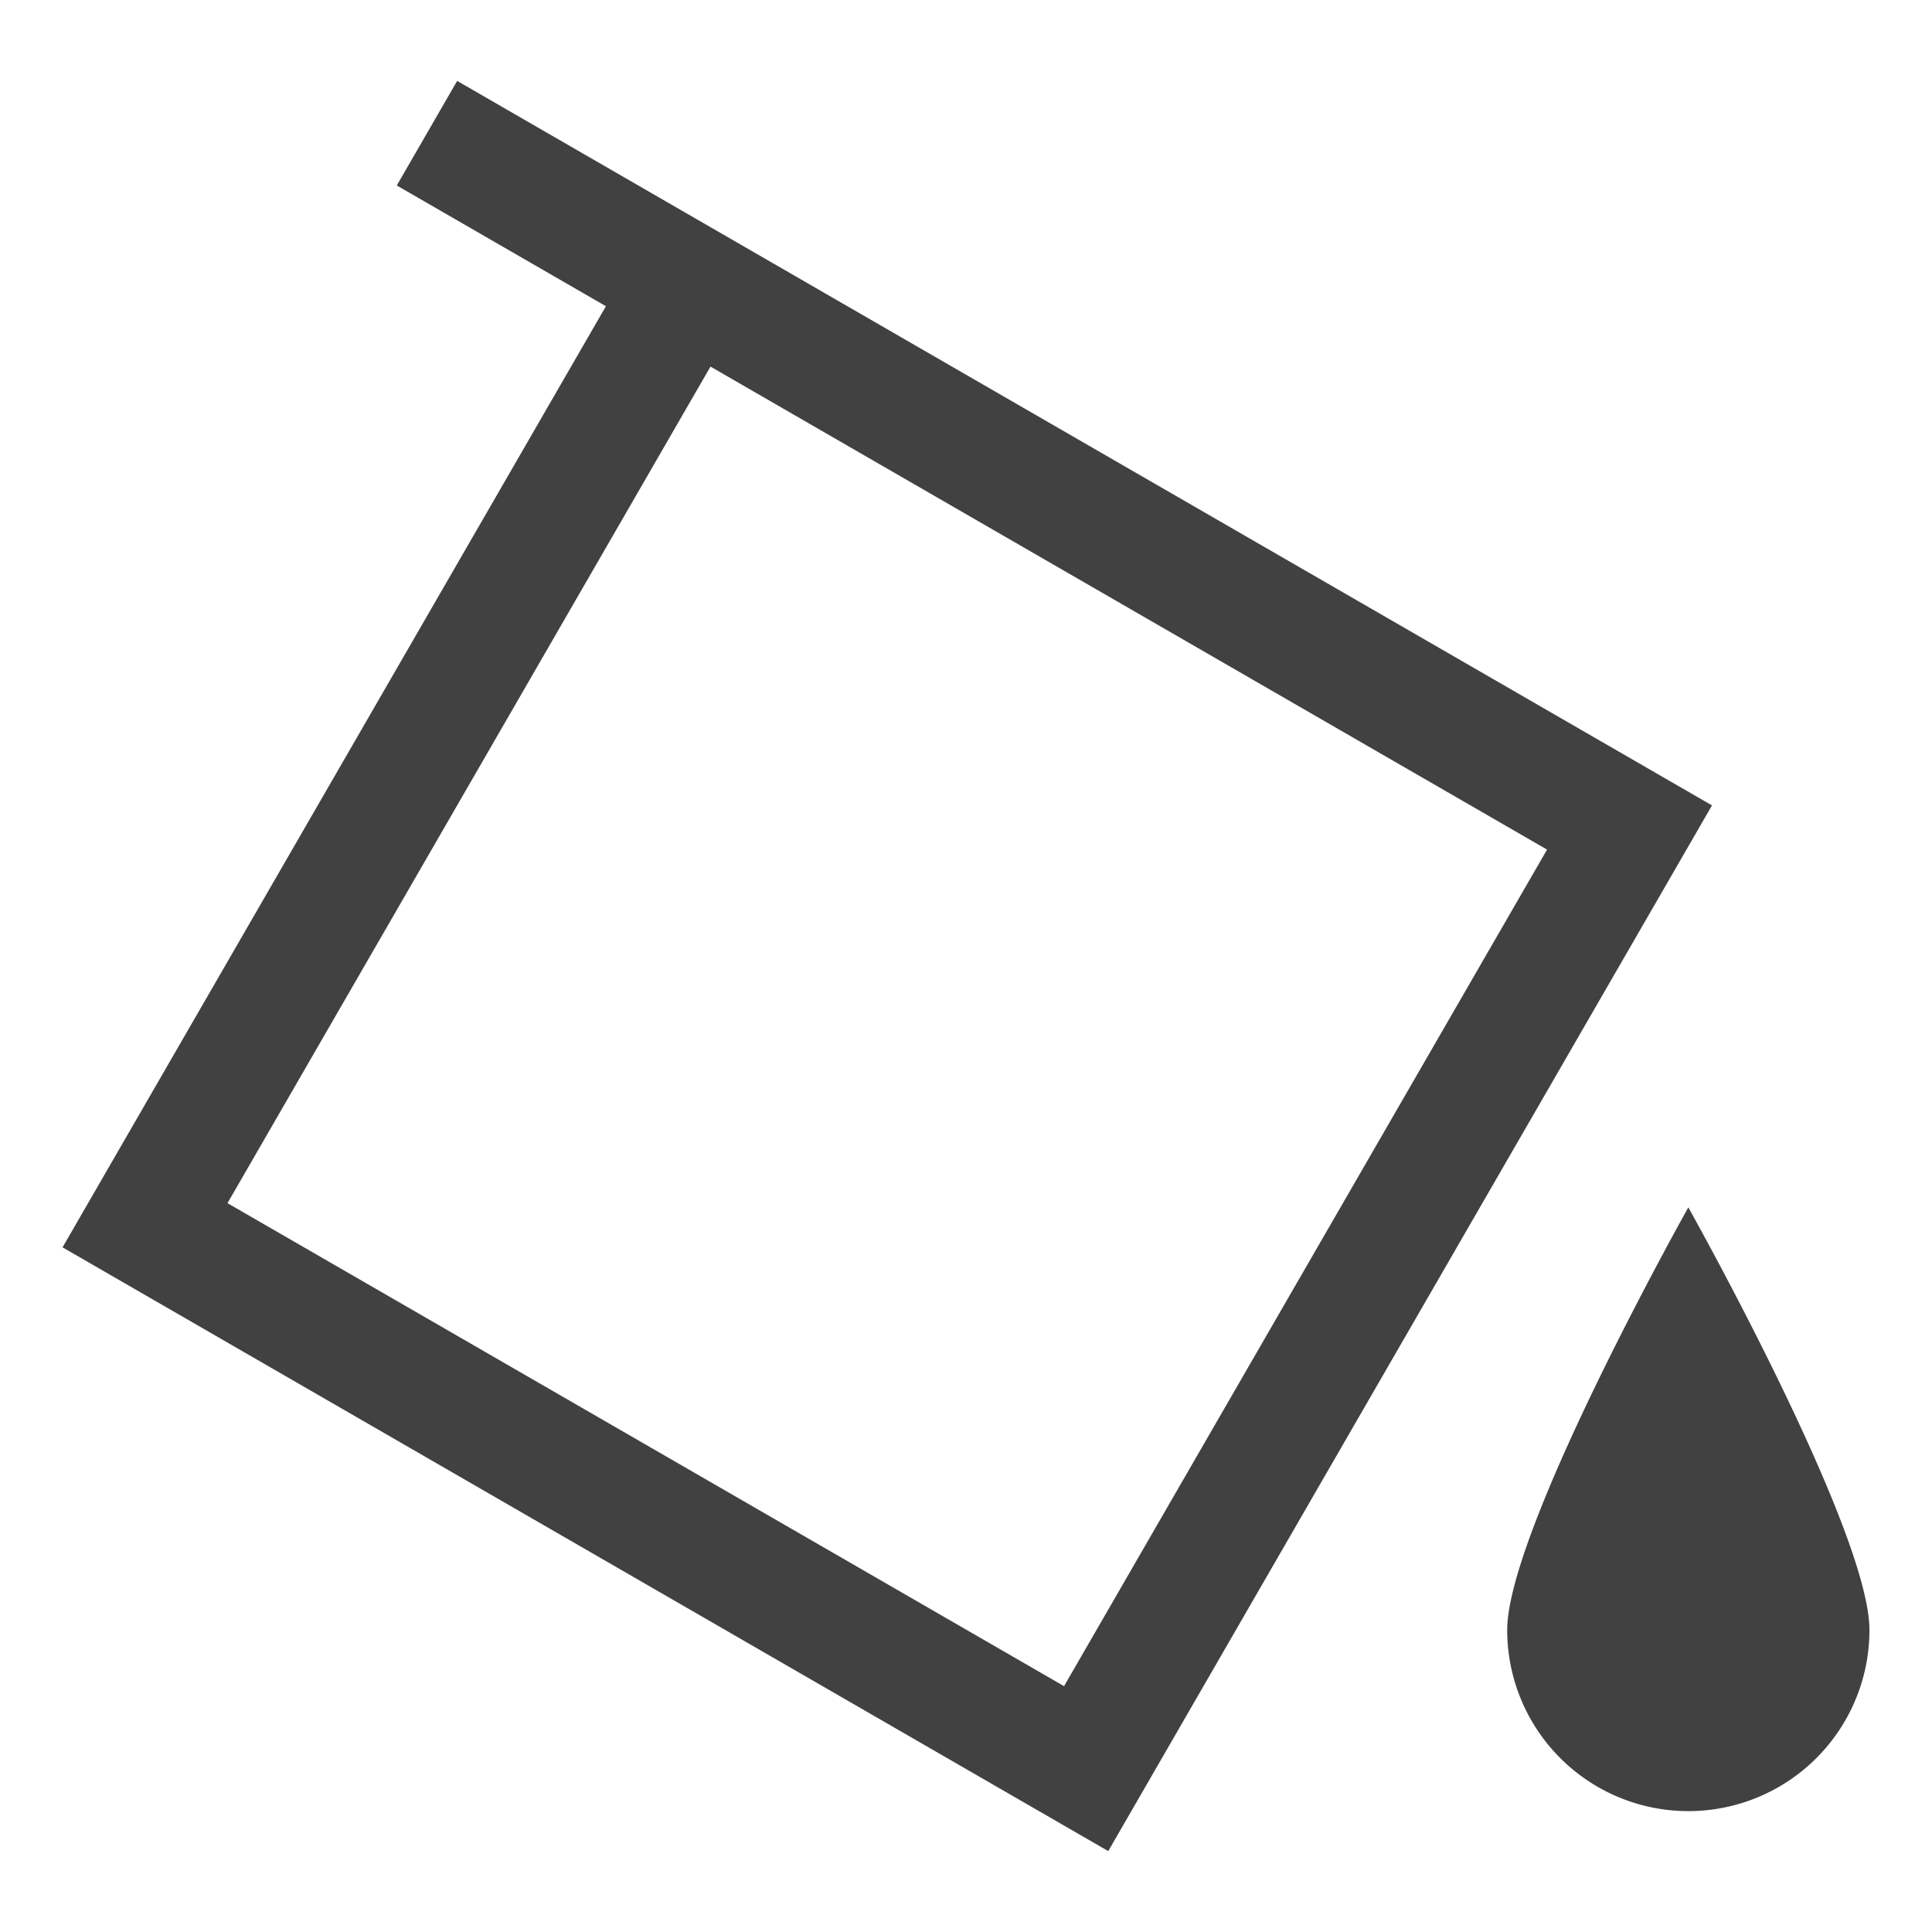 <svg xmlns="http://www.w3.org/2000/svg" viewBox="0 0 16 16"><g fill="#414141"><path d="M13.982 14.499a1 1 0 0 1-1-1 9.548 9.548 0 0 1 1-2.444 9.548 9.548 0 0 1 1 2.444 1 1 0 0 1-1 1z"/><path d="M13.982 12.19a6.061 6.061 0 0 0-.5 1.318.5.5 0 0 0 1 0 6.081 6.081 0 0 0-.5-1.318m0-2.191s1.5 2.672 1.5 3.5a1.5 1.5 0 1 1-3 0c0-.828 1.5-3.5 1.5-3.5zm-1.17-2.963-6.928-4-4 6.928 6.928 4 4-6.928m1.366-.366-5 8.66-8.66-5 4.5-7.794-1.732-1 .5-.866z"/></g></svg>